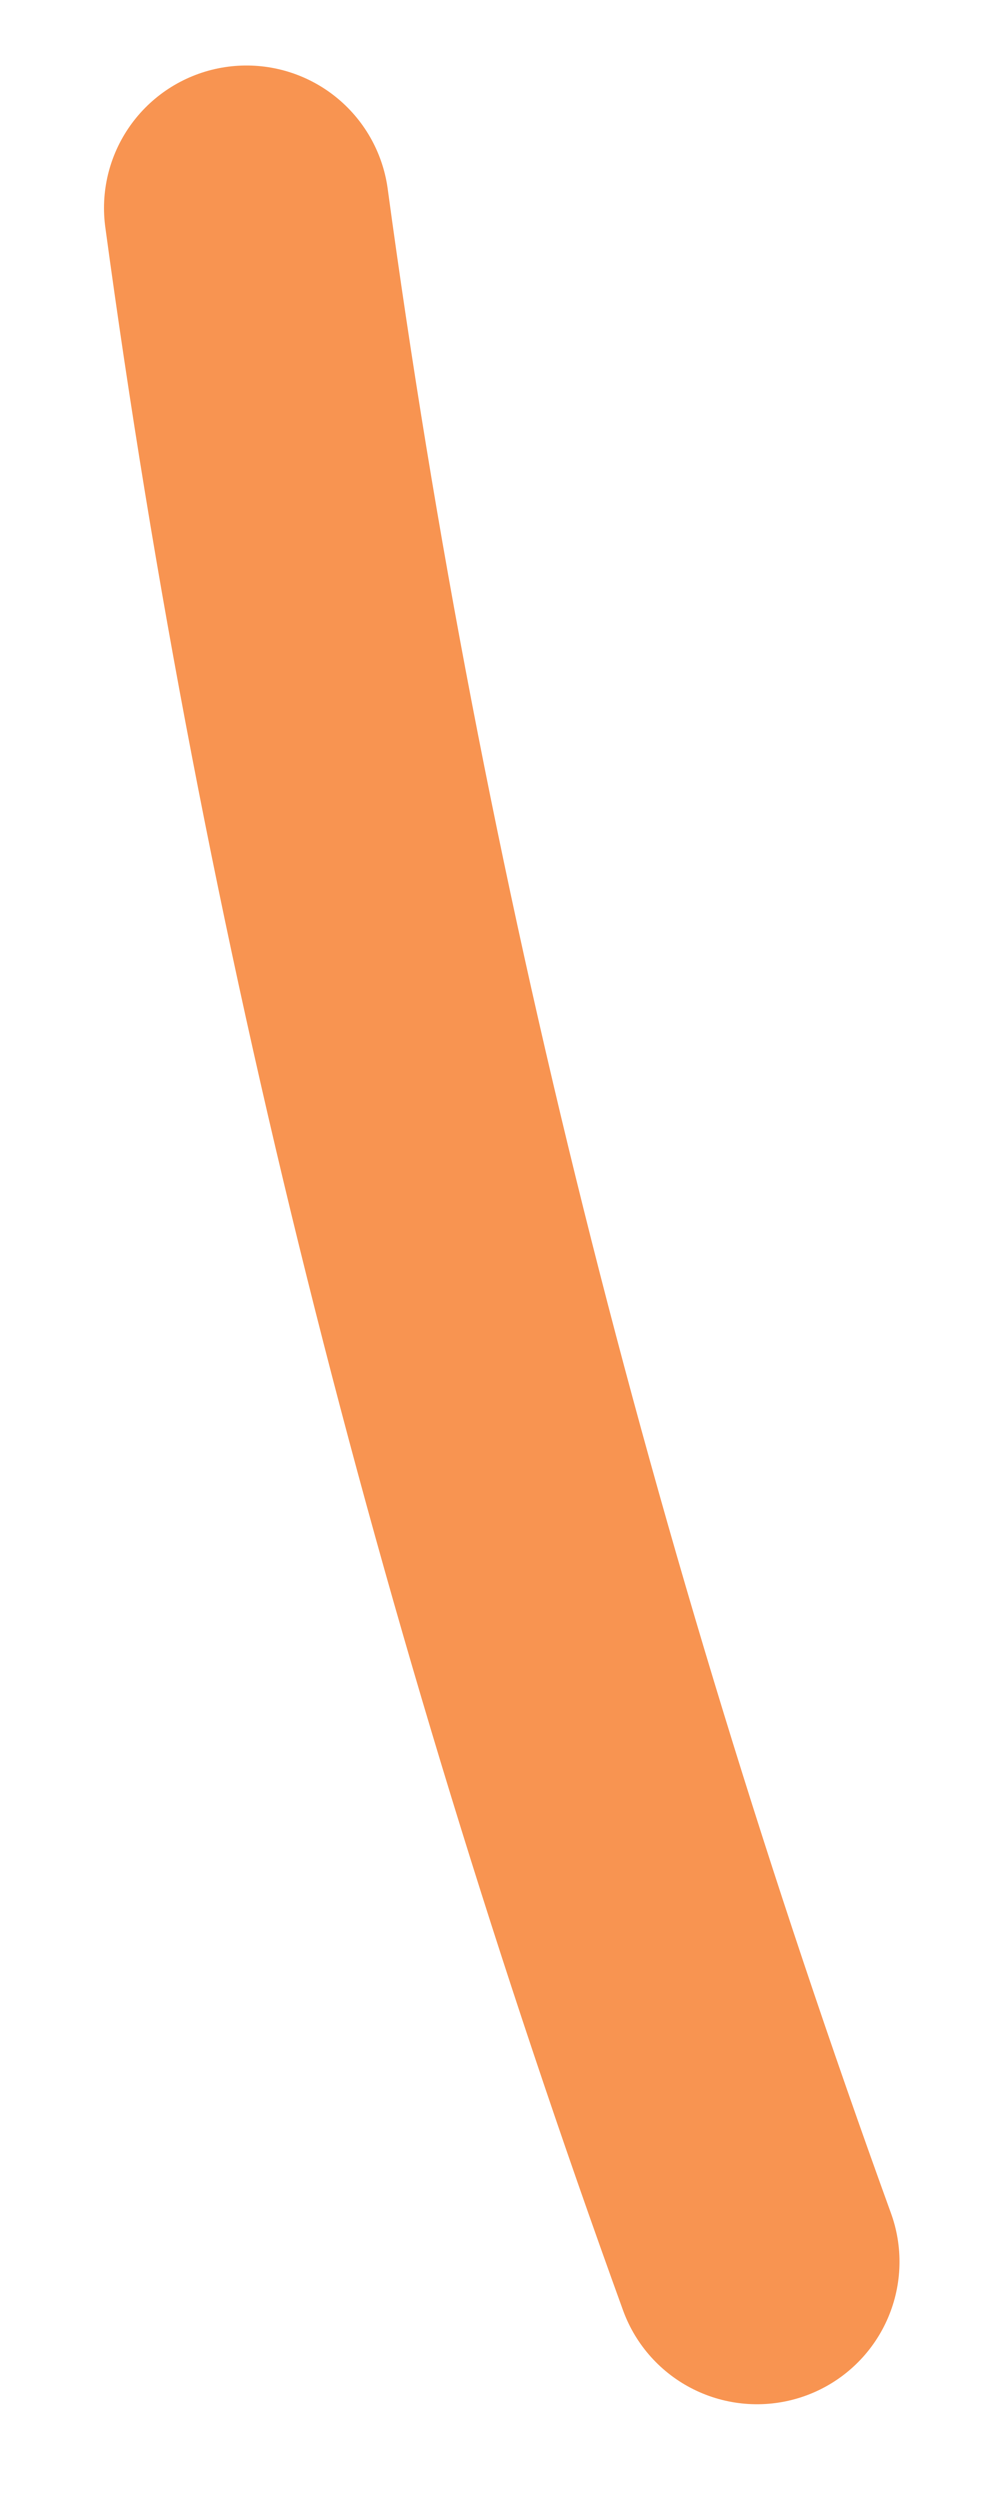 <?xml version="1.0" encoding="UTF-8" standalone="no"?><svg width='4' height='10' viewBox='0 0 4 10' fill='none' xmlns='http://www.w3.org/2000/svg'>
<path d='M0.986 0.832C1.366 3.635 2.047 6.34 3.028 9.047' stroke='#F89451' stroke-width='1.14' stroke-linecap='round'/>
</svg>
